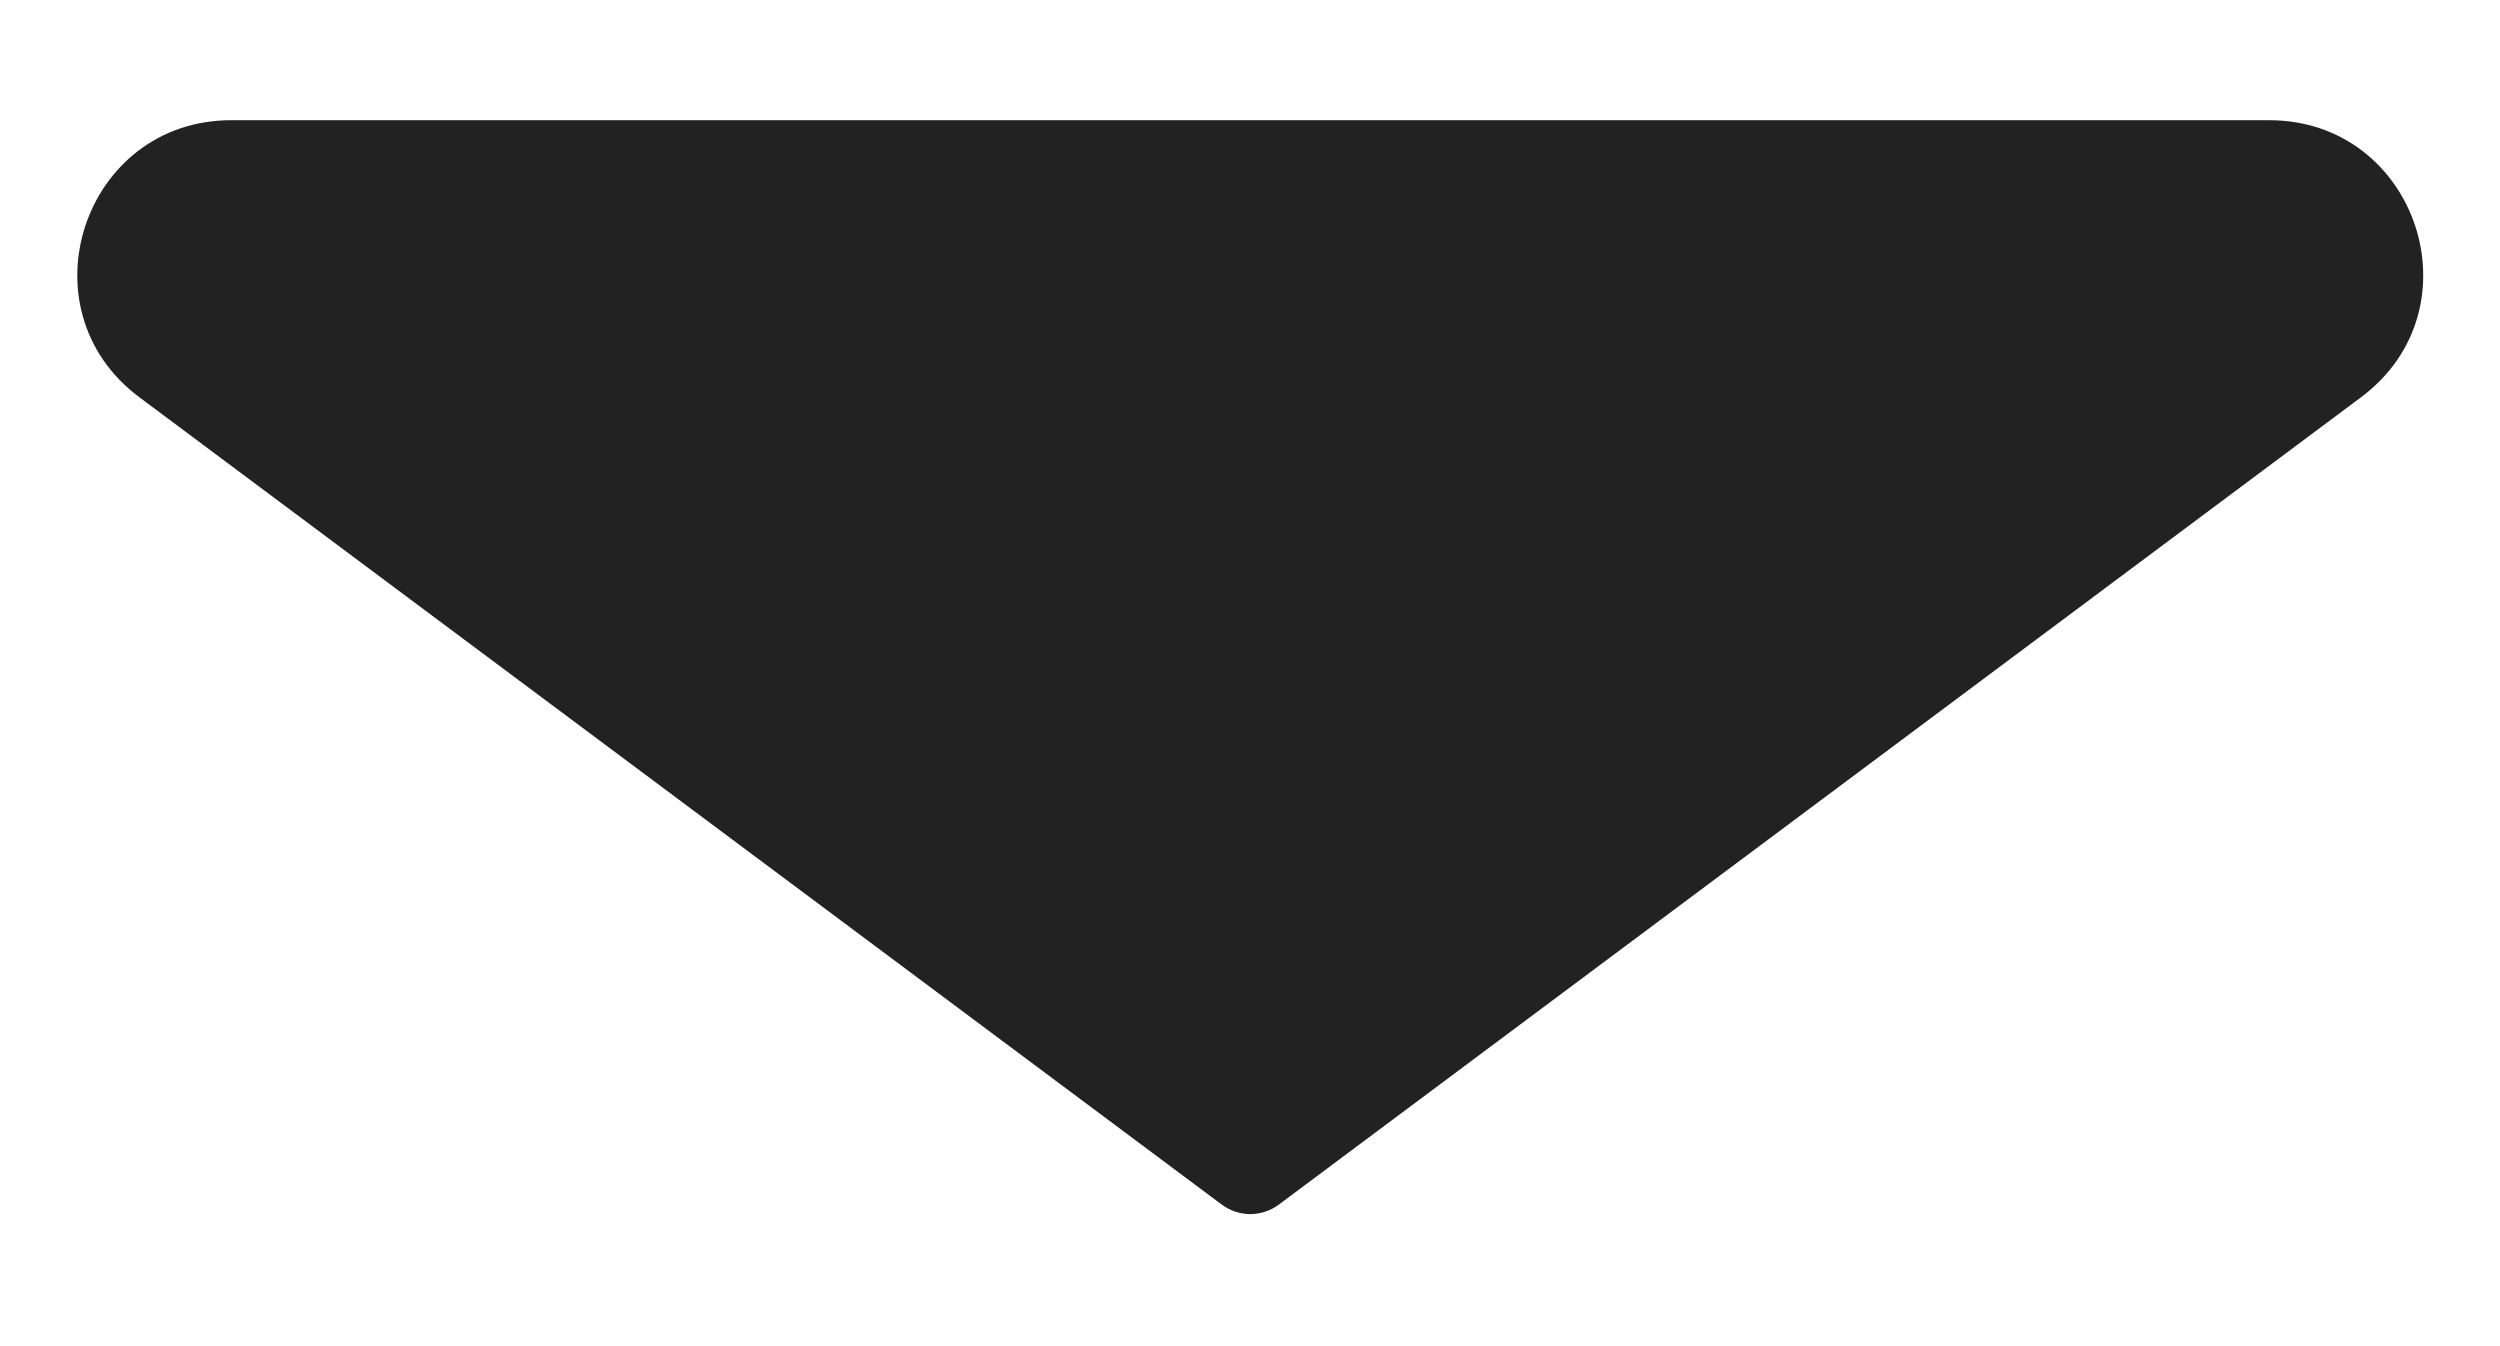 <svg width="13" height="7" viewBox="0 0 13 7" fill="none" xmlns="http://www.w3.org/2000/svg">
<path d="M6.352 6.263L0.725 2.066C0.108 1.606 0.434 0.625 1.203 0.625L11.799 0.625C12.569 0.625 12.895 1.606 12.277 2.066L6.651 6.263C6.562 6.33 6.441 6.33 6.352 6.263Z" fill="#222222"/>
</svg>
